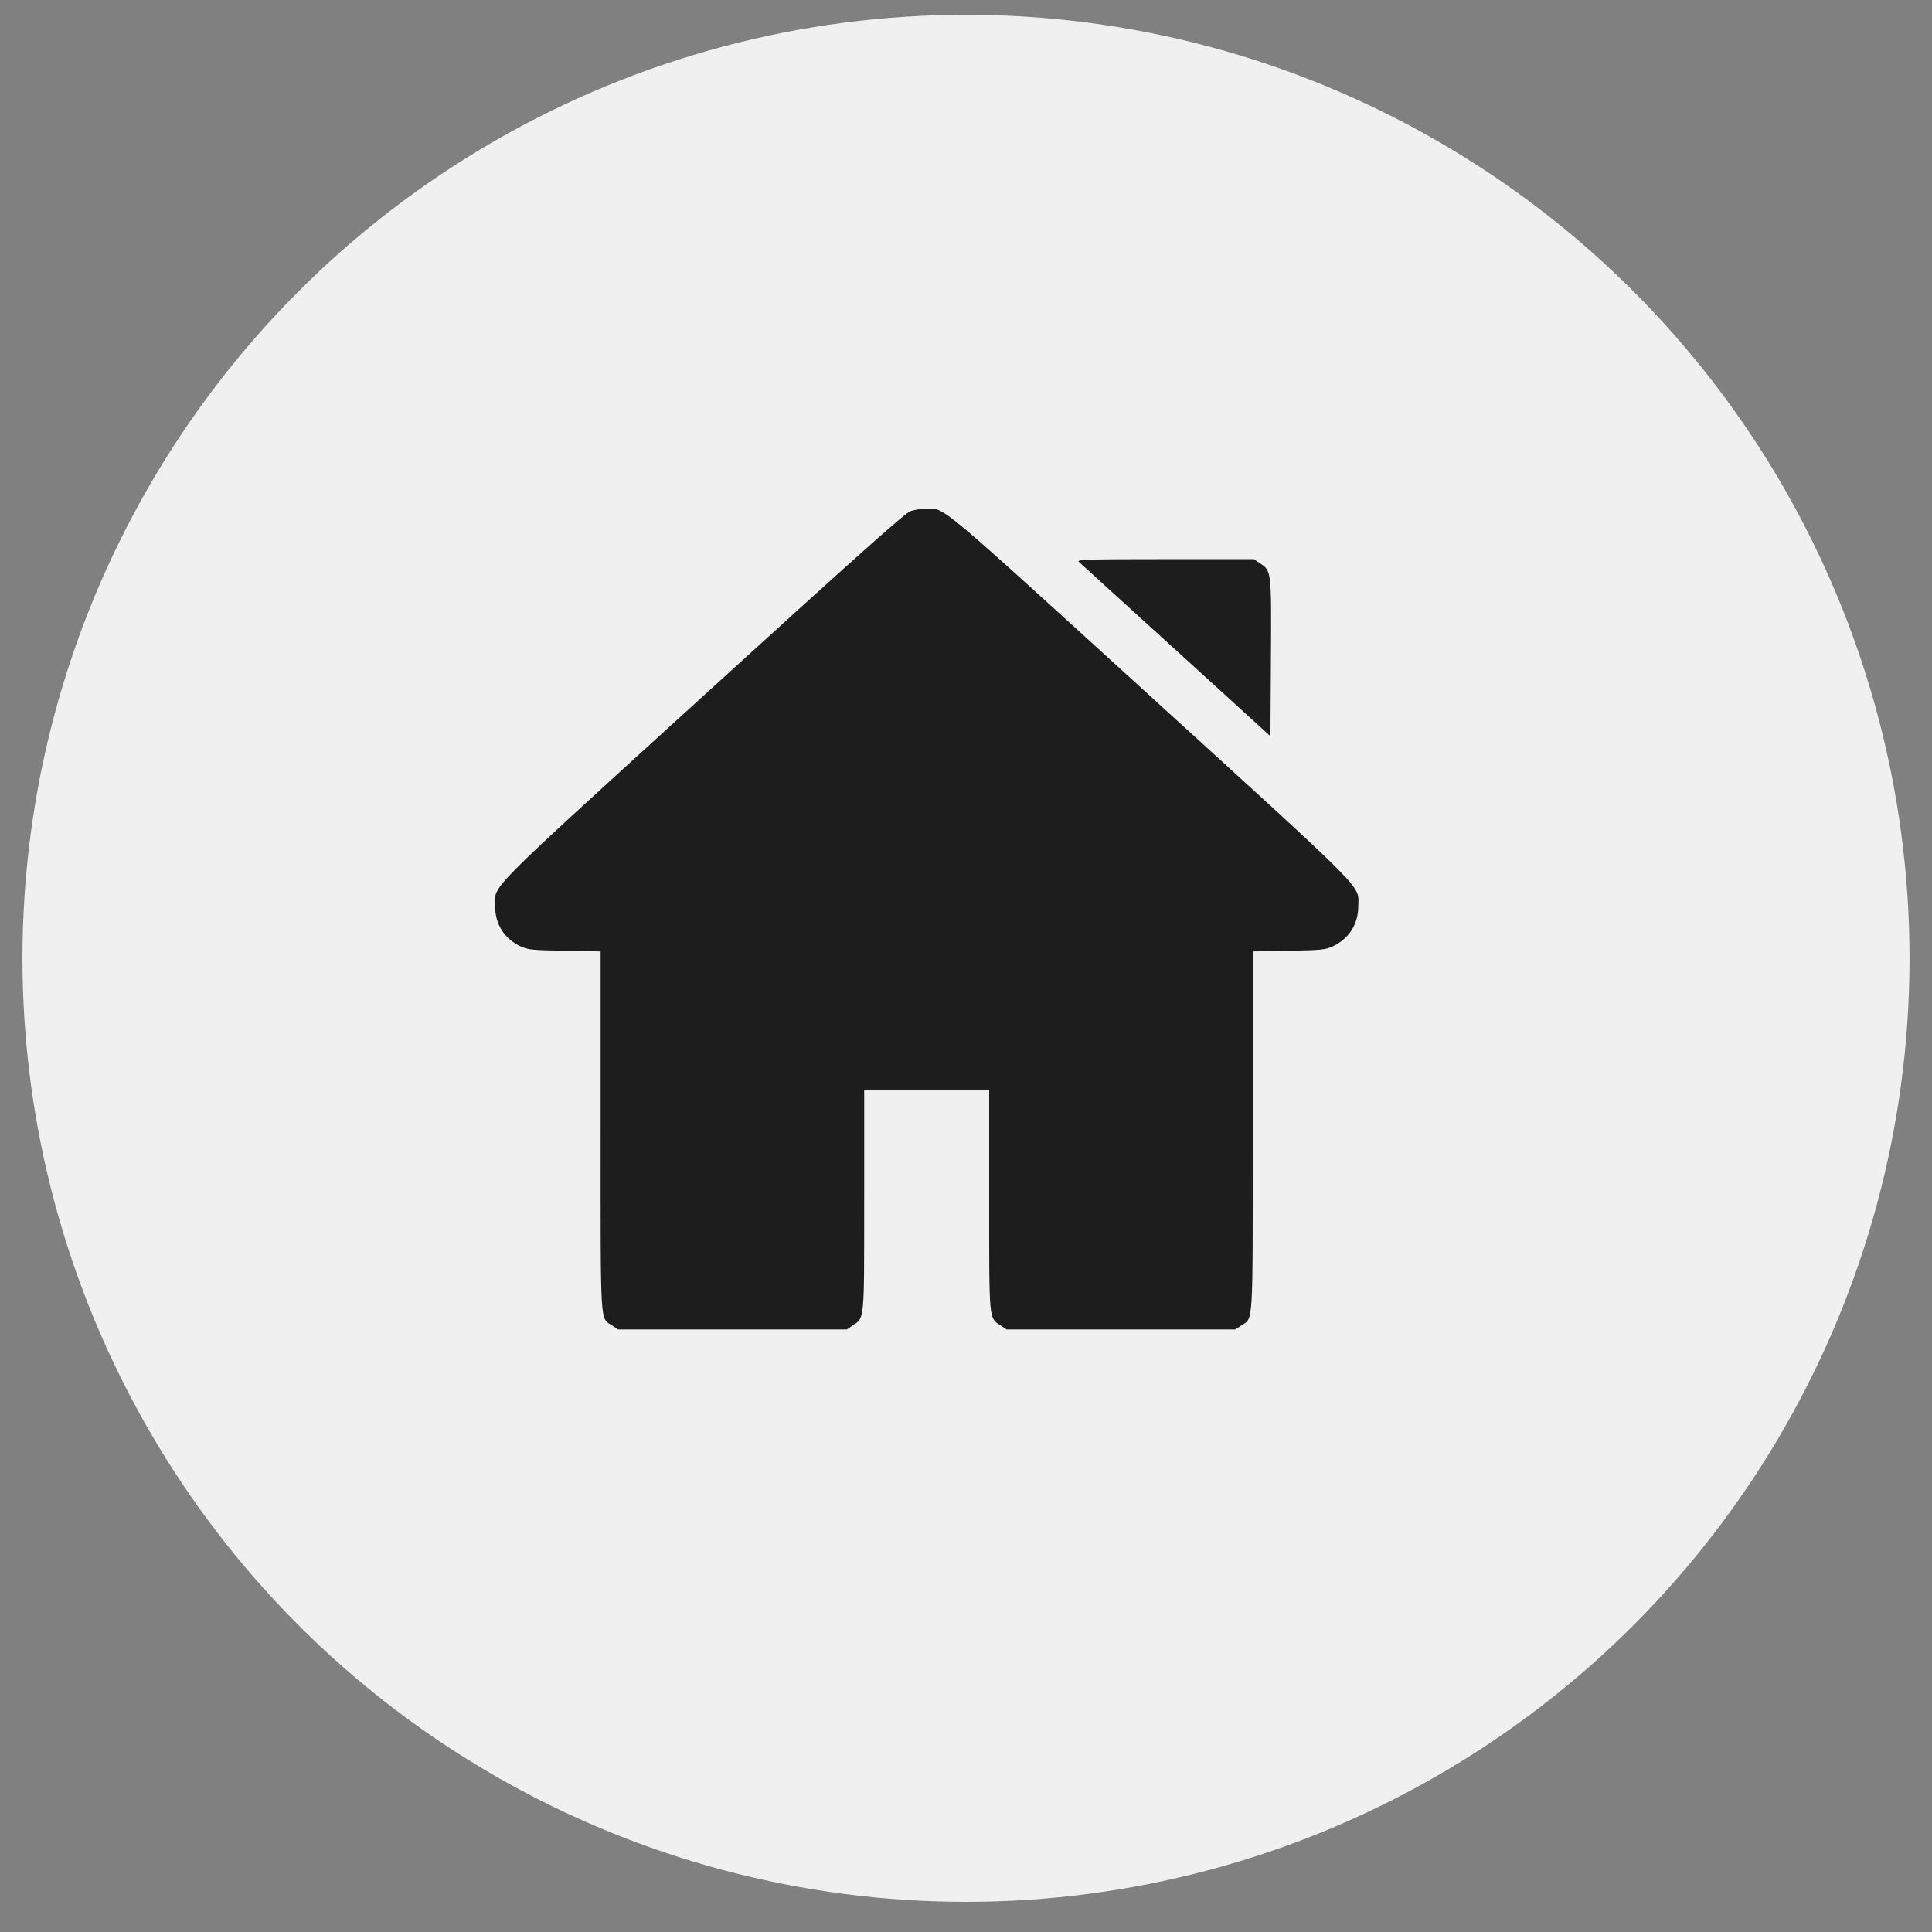 <svg width="43" height="43" viewBox="0 0 43 43" fill="none" xmlns="http://www.w3.org/2000/svg">
<rect x="0" y="0" width="43" height="43" fill="#808080" stroke="none"/>
<circle cx="21.5" cy="21.329" r="21" fill="#F0F0F0"/>
<g clip-path="url(#clip0_829_152)">
<path d="M20.26 11.378C20.14 11.423 19.098 12.352 15.651 15.491C10.714 19.988 11.019 19.683 11.019 20.172C11.022 20.578 11.229 20.901 11.601 21.07C11.752 21.138 11.861 21.149 12.568 21.161L13.368 21.176V25.165C13.368 29.62 13.35 29.319 13.628 29.504L13.756 29.59H16.301H18.846L18.974 29.504C19.245 29.323 19.234 29.44 19.234 26.703V24.251H20.625H22.016V26.703C22.016 29.44 22.005 29.323 22.275 29.504L22.403 29.59H24.948H27.494L27.622 29.504C27.9 29.319 27.881 29.62 27.881 25.165V21.176L28.682 21.161C29.389 21.149 29.498 21.138 29.648 21.07C30.02 20.901 30.227 20.578 30.231 20.172C30.231 19.683 30.535 19.988 25.603 15.495C20.786 11.107 21.035 11.314 20.61 11.321C20.505 11.321 20.346 11.348 20.26 11.378Z" fill="#1D1D1D"/>
<path d="M24.009 12.502C24.039 12.532 25.012 13.415 26.17 14.468L28.276 16.386L28.287 14.633C28.299 12.682 28.299 12.705 28.035 12.532L27.907 12.445H25.93C24.2 12.445 23.963 12.453 24.009 12.502Z" fill="#1D1D1D"/>
</g>
<defs>
<clipPath id="clip0_829_152">
<rect width="19.25" height="19.25" fill="white" transform="translate(11 10.829)"/>
</clipPath>
</defs>
</svg>

